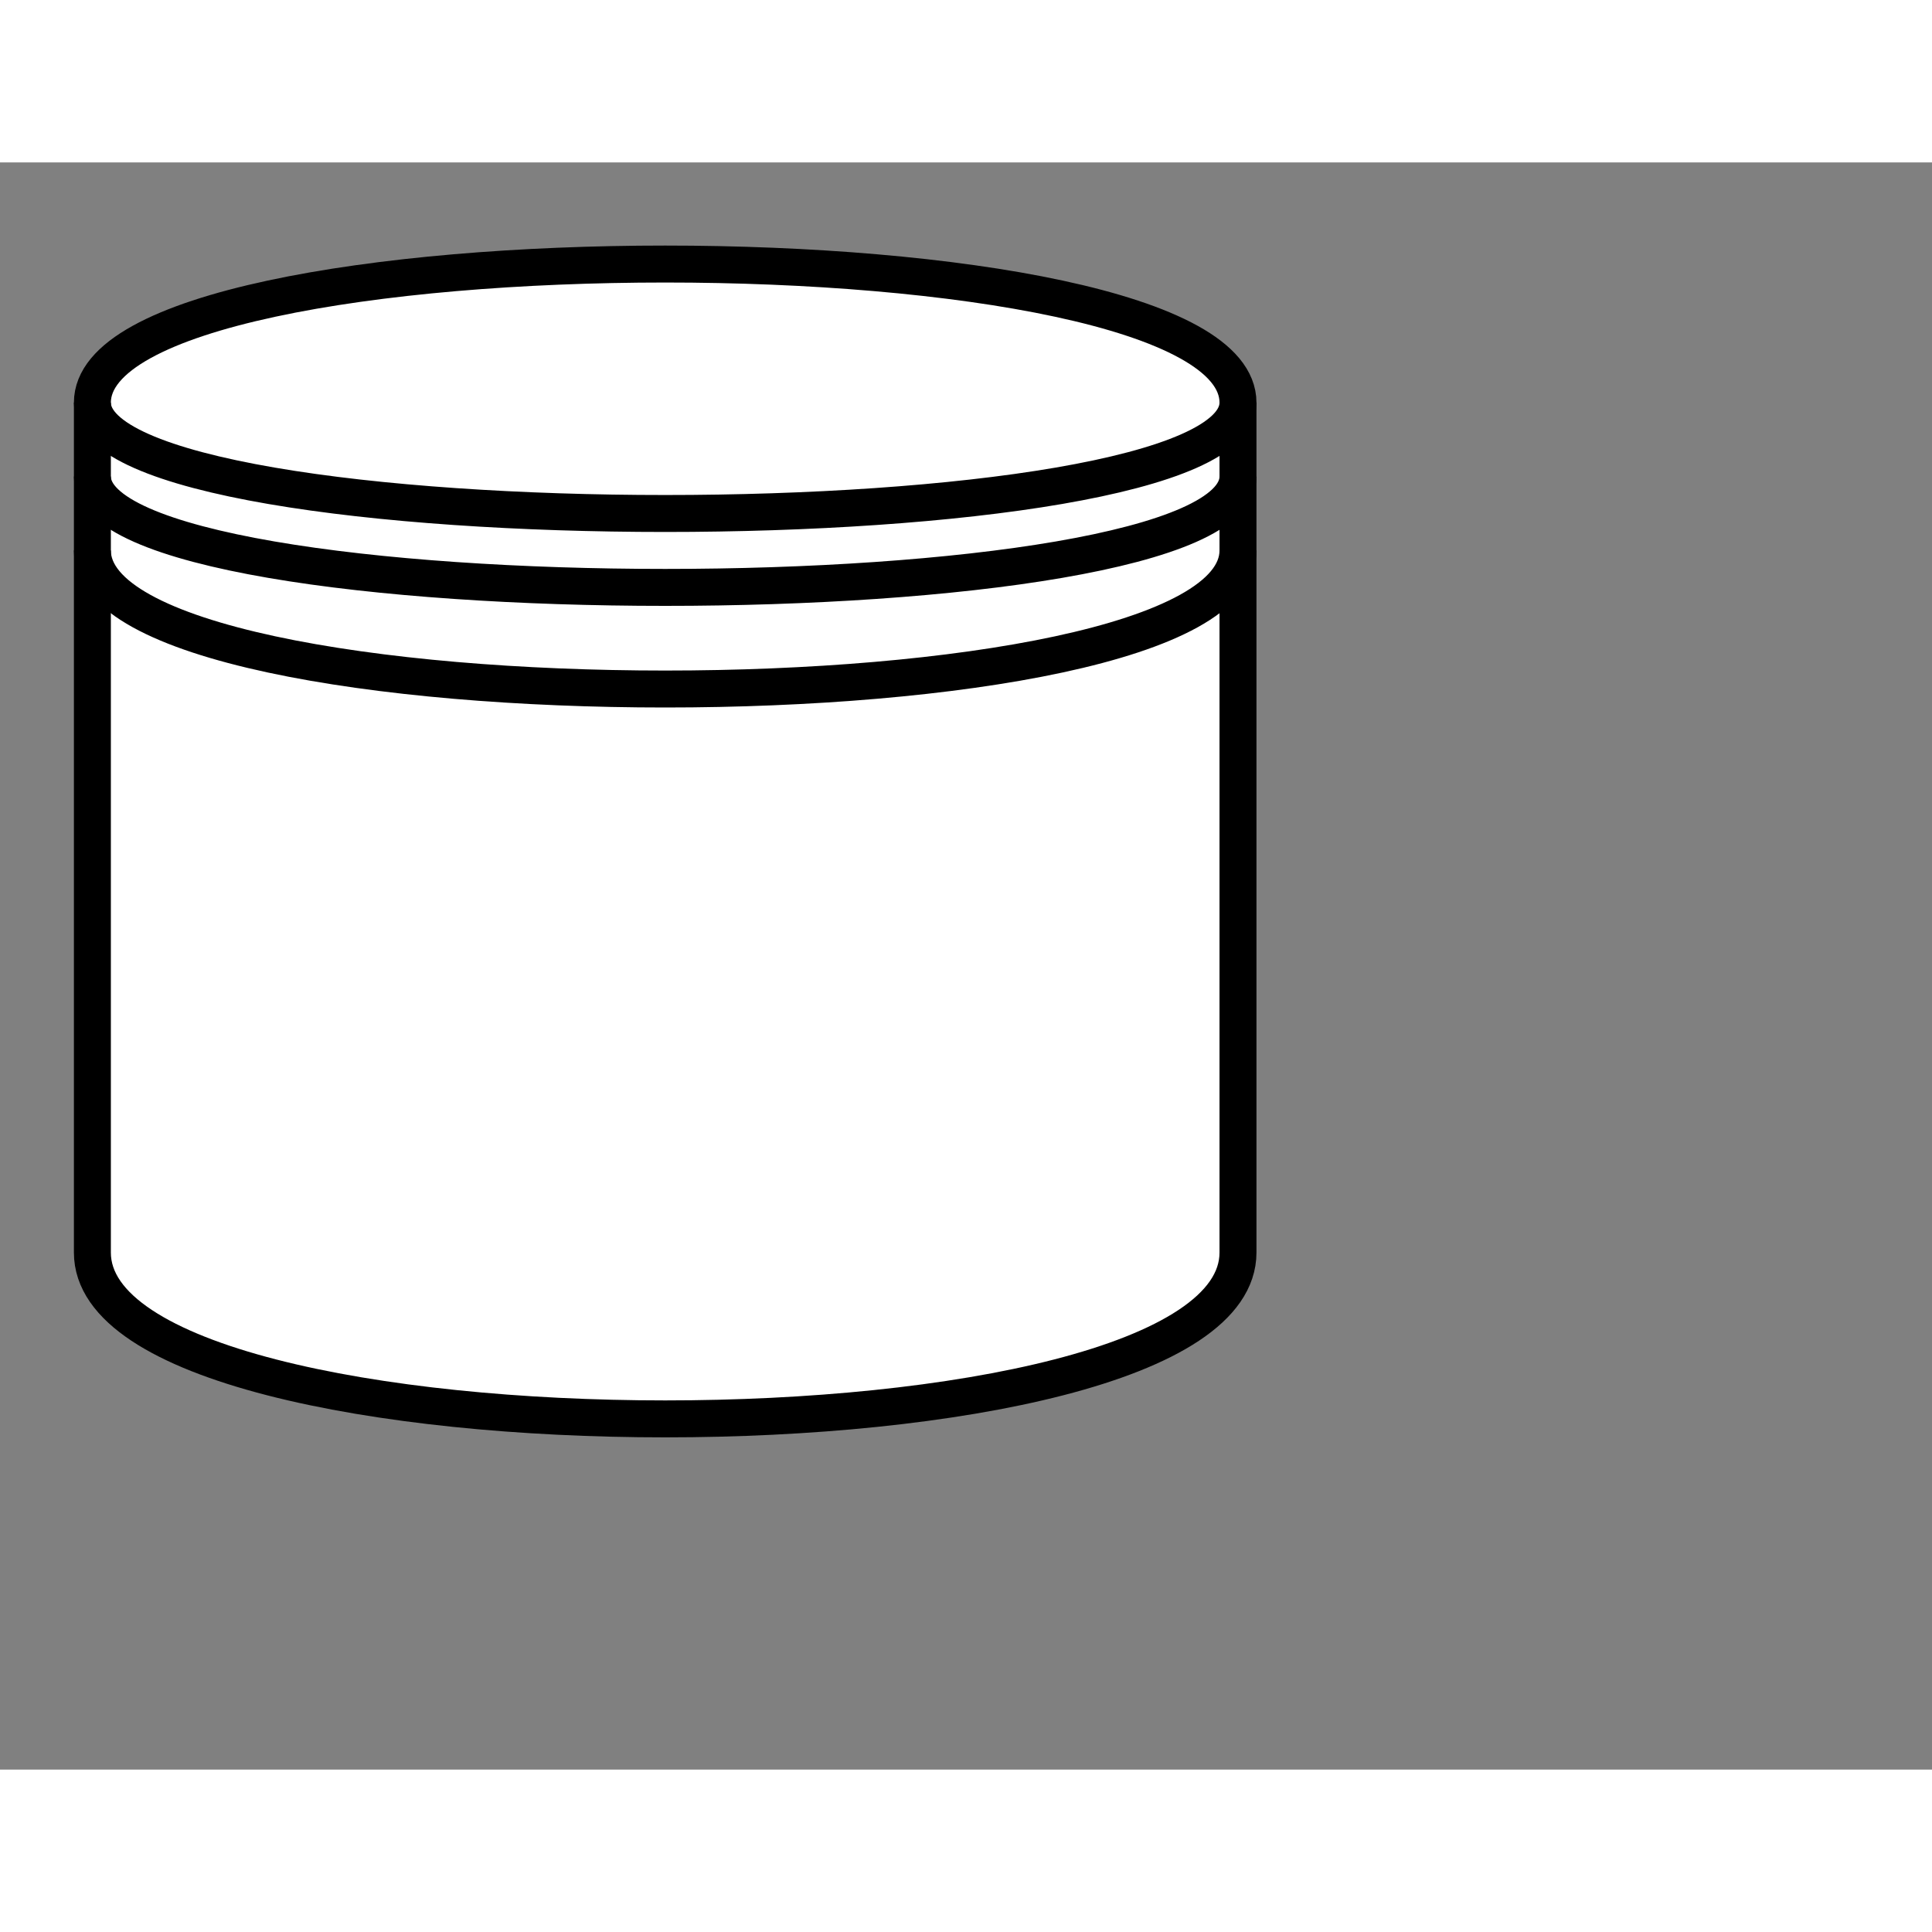 <svg style="width: 36px; height: 36px; display: block; position: relative; overflow: hidden; cursor: move; left: 2px; top: 2px;" xmlns="http://www.w3.org/2000/svg" viewBox="0 0 52.28 43.49"><rect x="0" y="0" width="52.28" height="43.49" fill="#808080" stroke="none"/><g><g></g><g><g transform="translate(0.5,0.5)" style="visibility: visible;"><path d="M 2 6 C 2 1 33 1 33 6 L 33 29 C 33 35 2 35 2 29 Z" fill="#ffffff" stroke="#000000" stroke-miterlimit="10" pointer-events="all"></path><path d="M 2 6 C 2 10 33 10 33 6 M 2 8 C 2 12 33 12 33 8 M 2 10 C 2 15 33 15 33 10" fill="none" stroke="#000000" stroke-miterlimit="10"></path></g></g><g></g><g></g></g></svg>